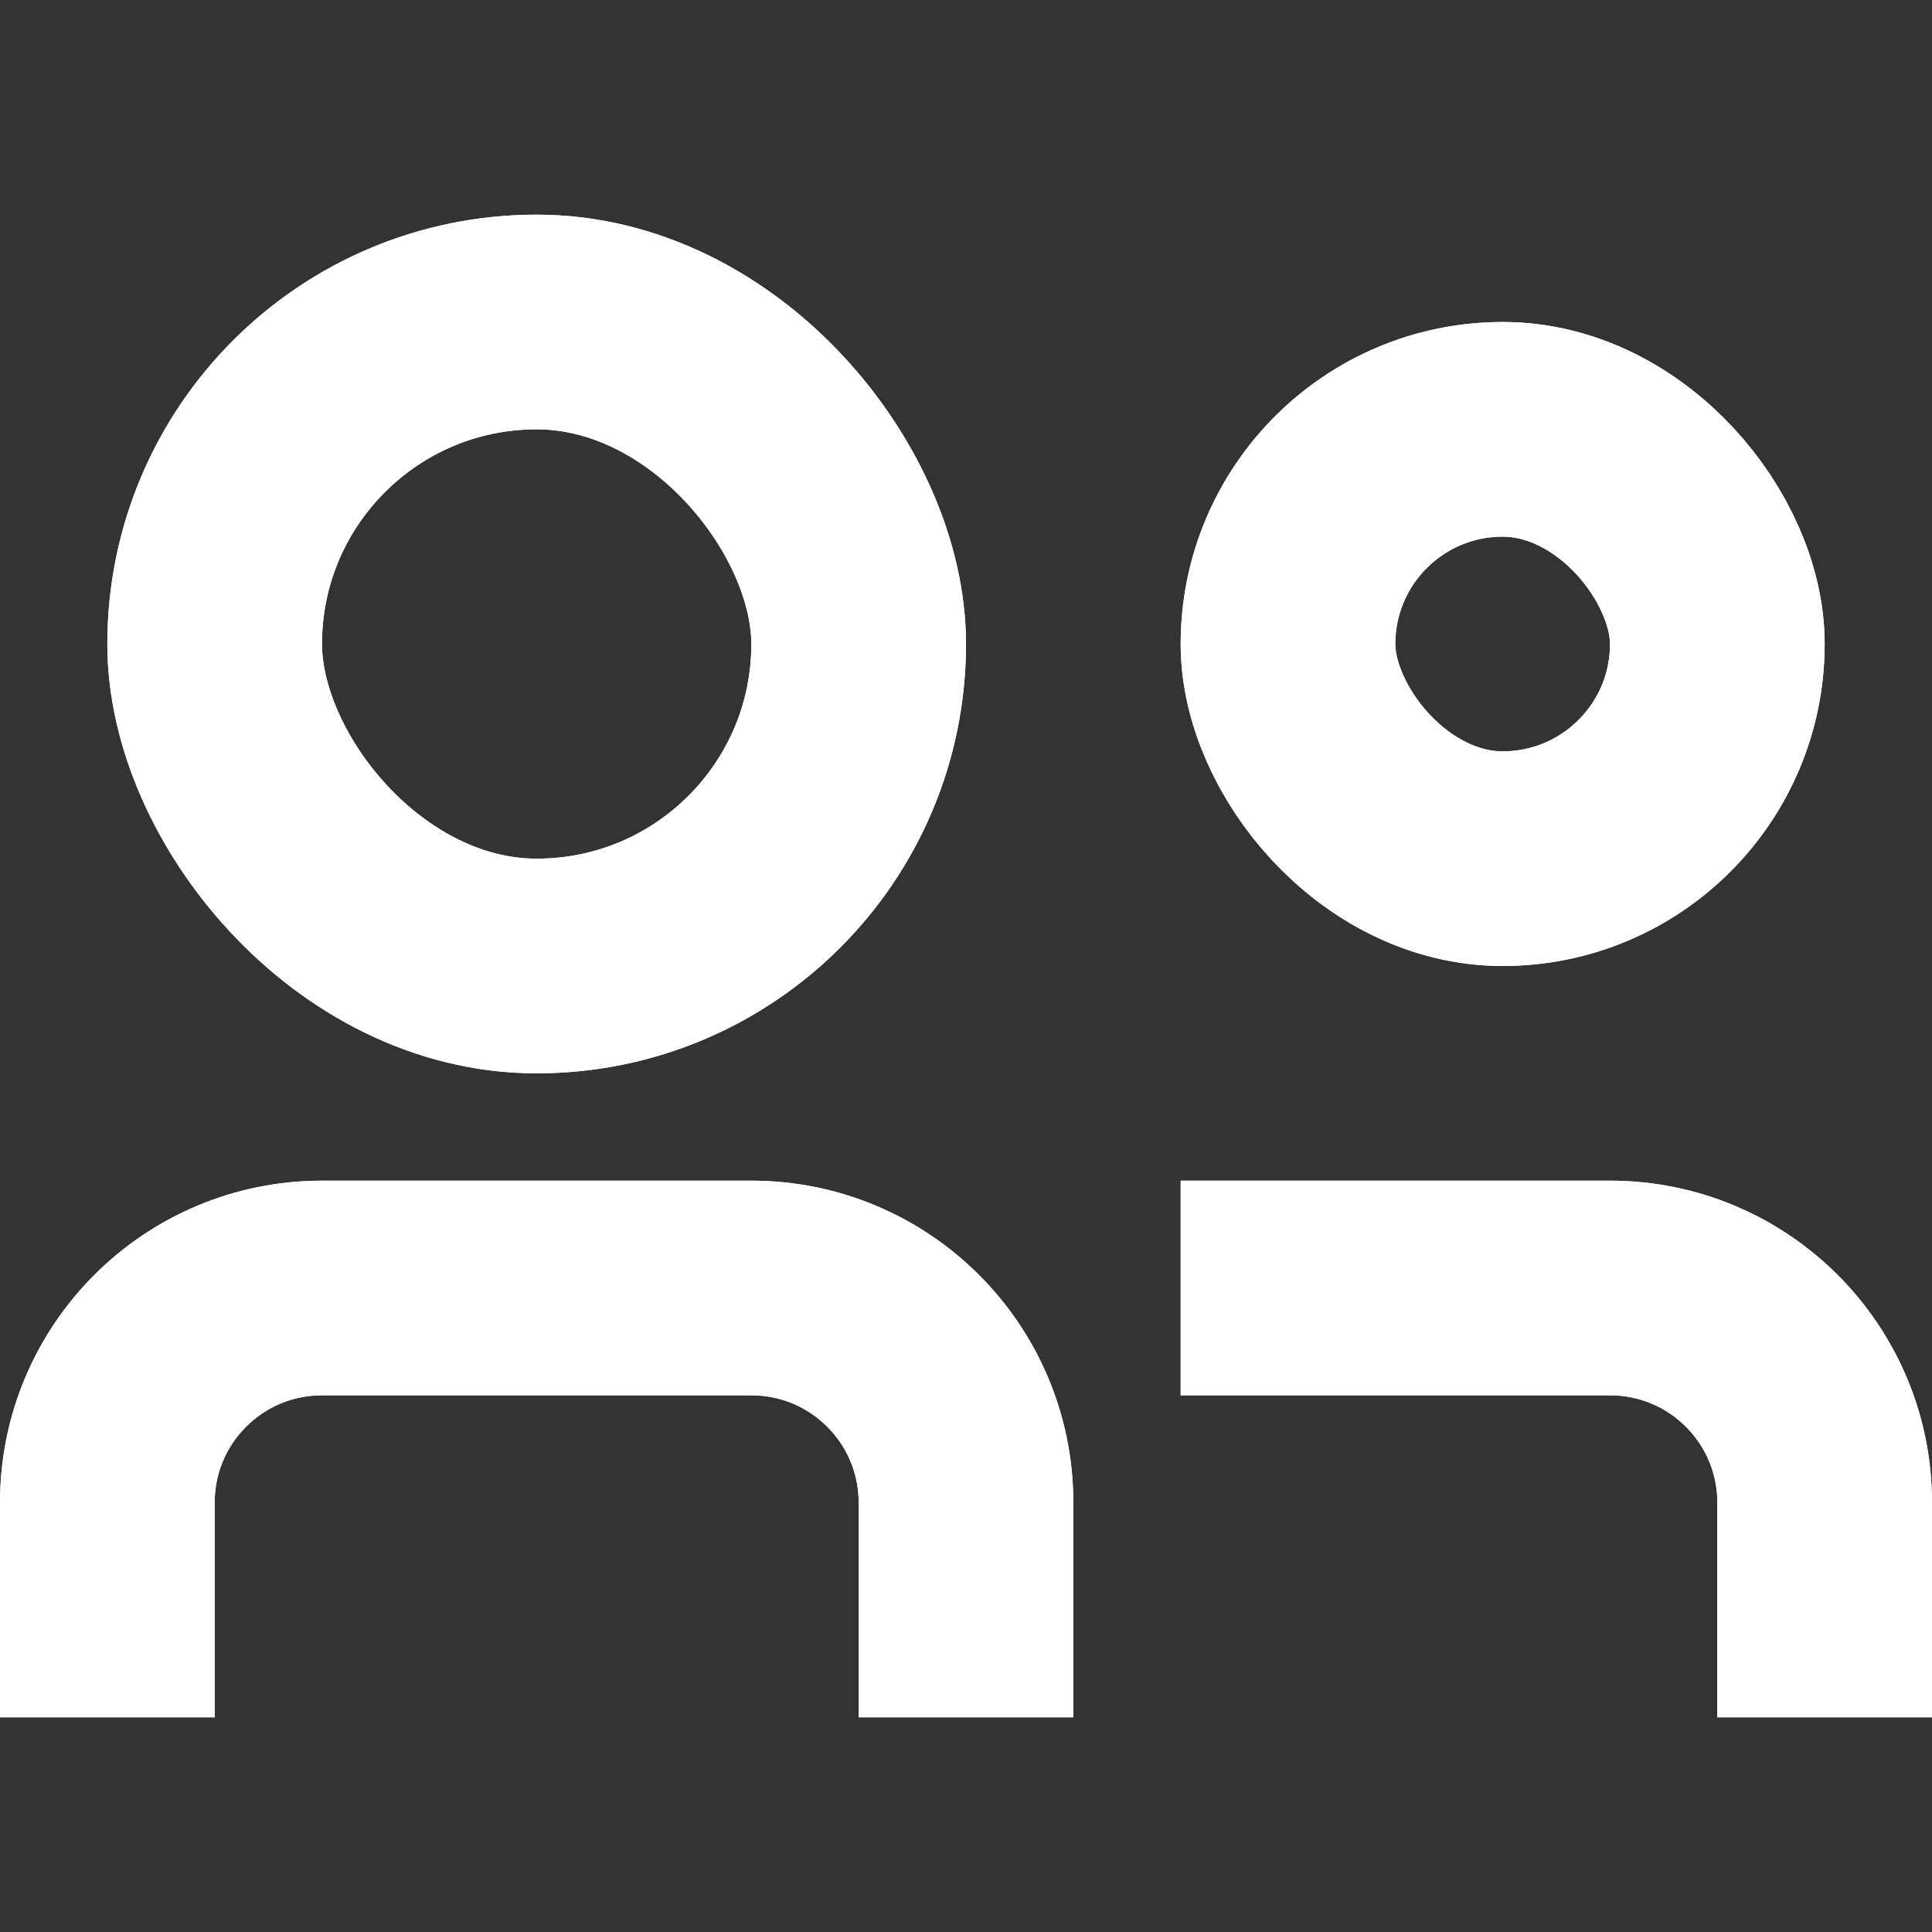 <svg width="18" height="18" viewBox="0 0 18 18" fill="none" xmlns="http://www.w3.org/2000/svg">
<rect x="0" y="0" width="18" height="18" fill="#333333" stroke="none"/>
<path d="M9 16V14C9 12.895 8.105 12 7 12H3C1.895 12 1 12.895 1 14V16" stroke="#fff" stroke-width="2"/>
<path d="M9 16V14C9 12.895 8.105 12 7 12H3C1.895 12 1 12.895 1 14V16" stroke="#fff" stroke-width="2"/>
<path d="M11 12H15C16.105 12 17 12.895 17 14V16" stroke="#fff" stroke-width="2"/>
<path d="M11 12H15C16.105 12 17 12.895 17 14V16" stroke="#fff" stroke-width="2"/>
<rect x="2" y="3" width="6" height="6" rx="3" stroke="#fff" stroke-width="2"/>
<rect x="2" y="3" width="6" height="6" rx="3" stroke="#fff" stroke-width="2"/>
<rect x="12" y="4" width="4" height="4" rx="2" stroke="#fff" stroke-width="2"/>
<rect x="12" y="4" width="4" height="4" rx="2" stroke="#fff" stroke-width="2"/>
</svg>
